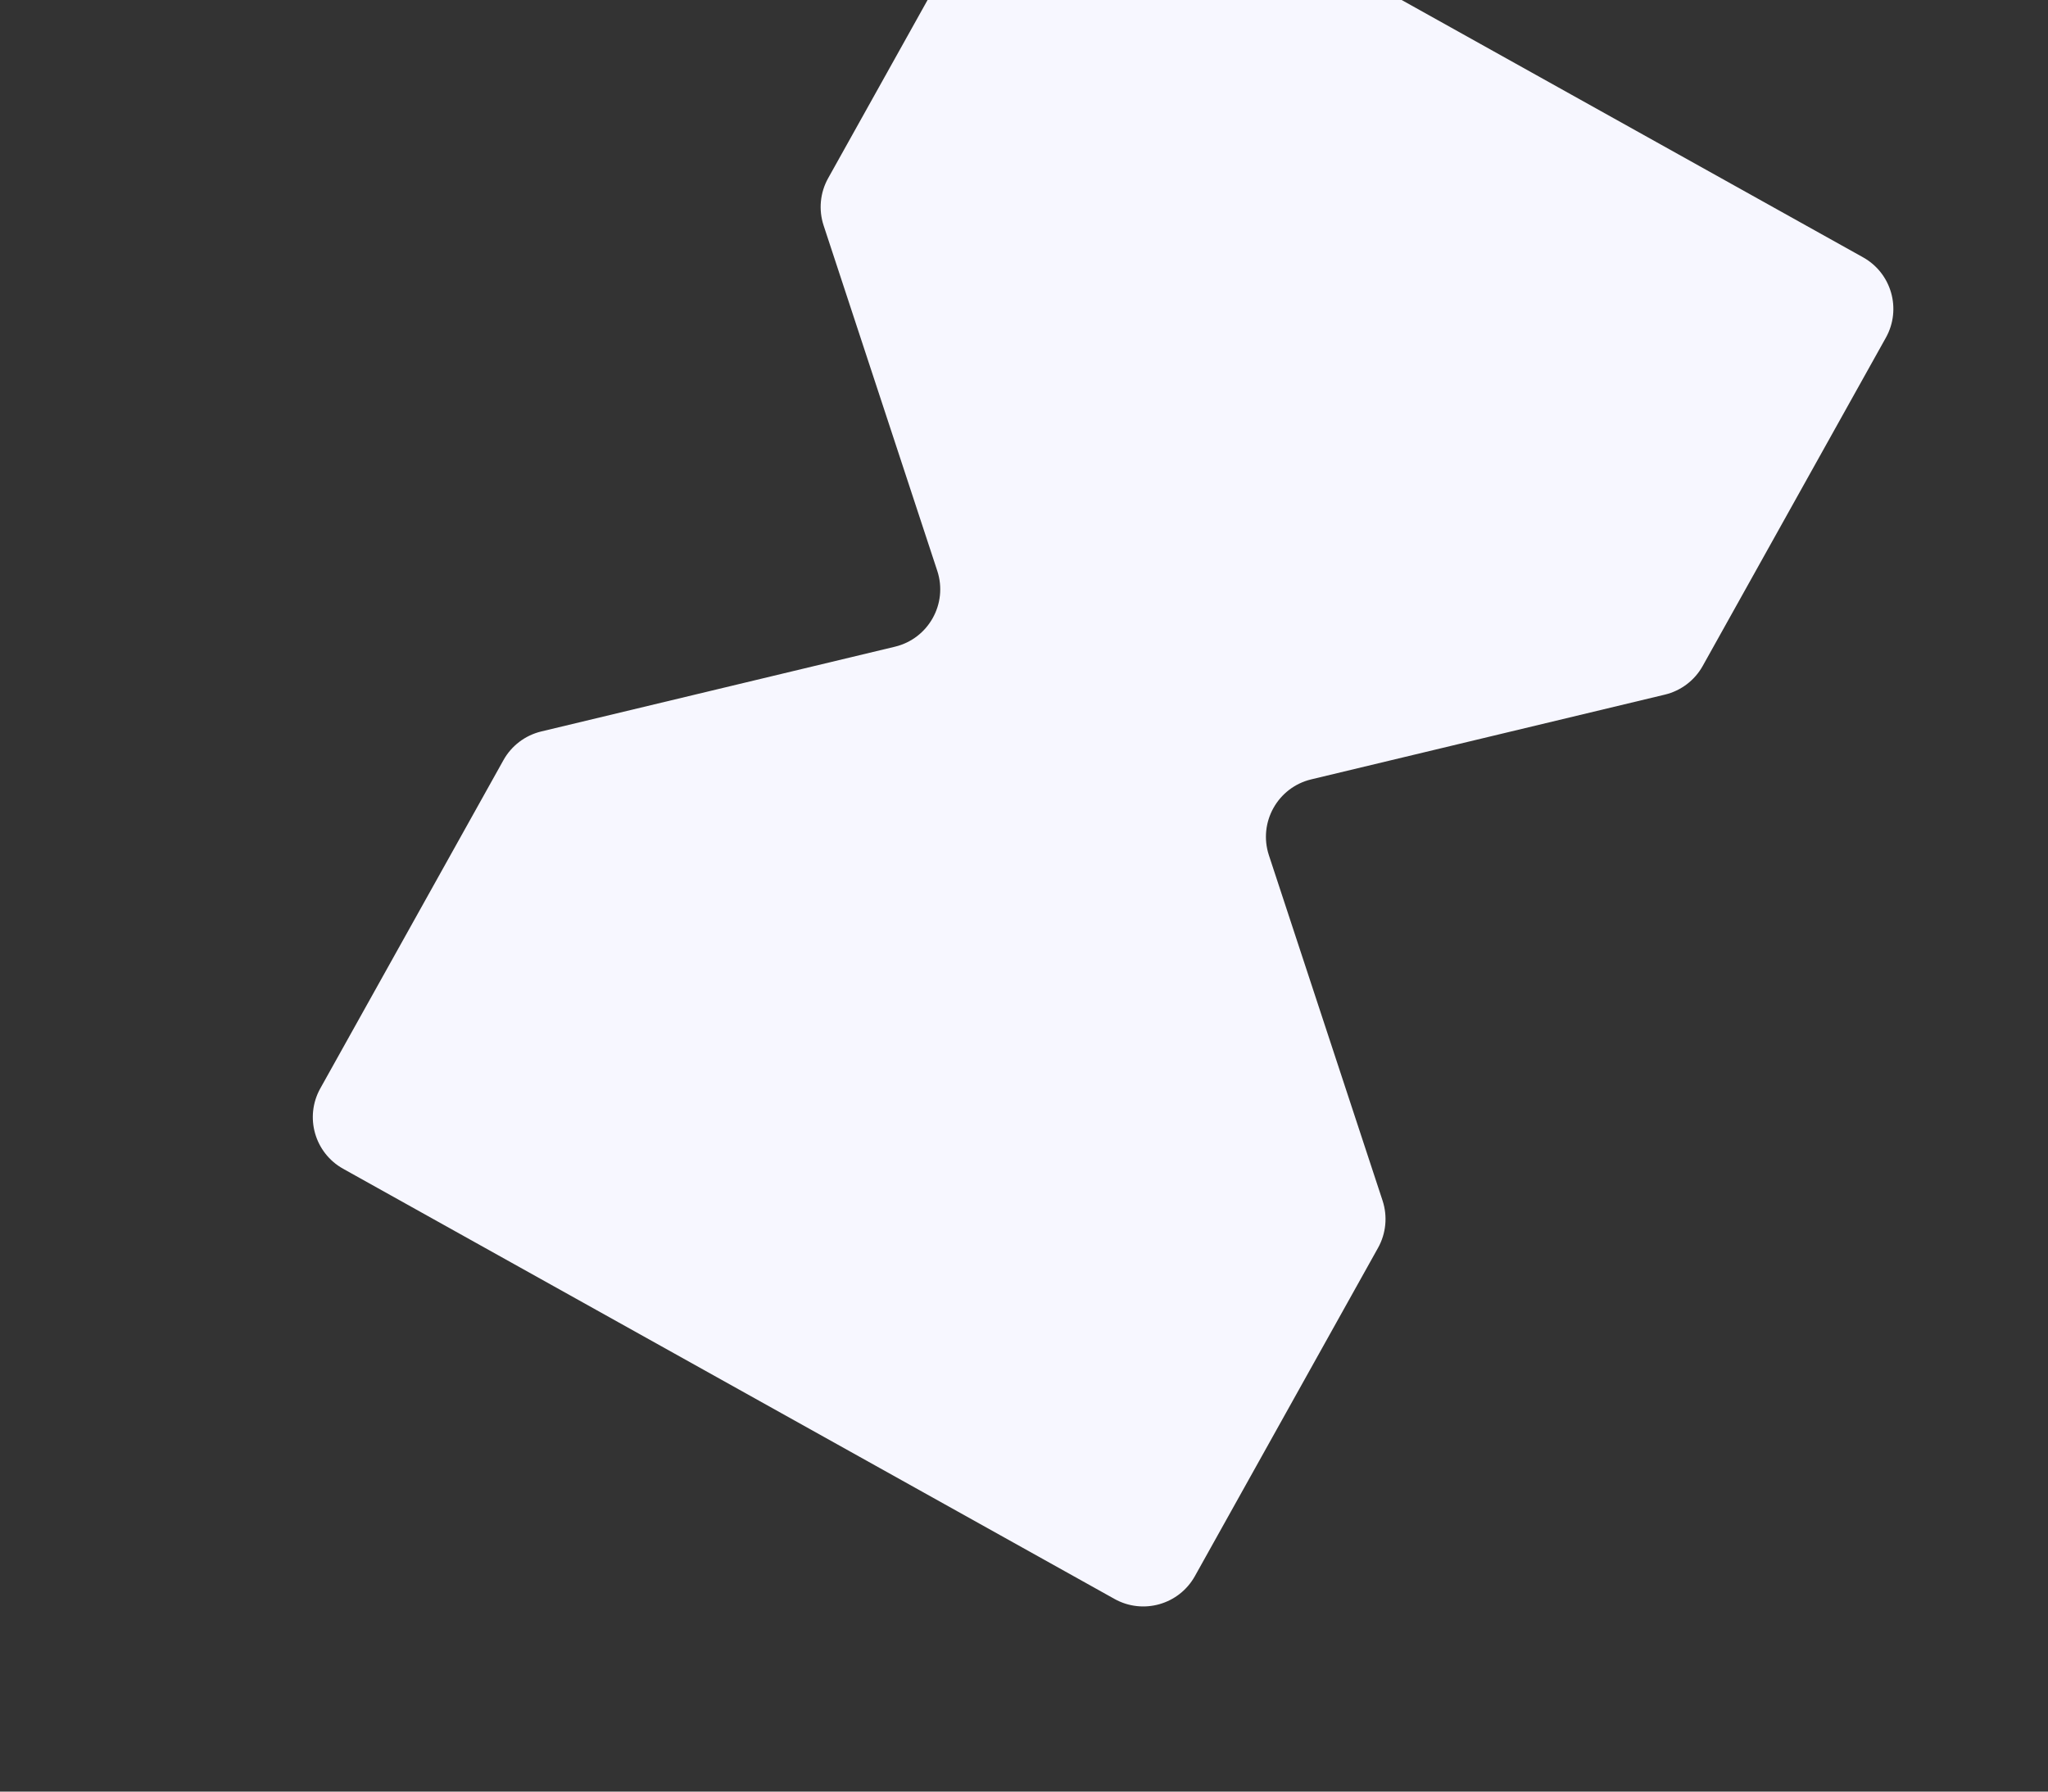 <svg width="208" height="182" viewBox="0 0 208 182" fill="none" xmlns="http://www.w3.org/2000/svg">
<rect x="0" y="0" width="208" height="182" fill="#333333" stroke="none"/>
<g clip-path="url(#clip0_762_19538)">
<path d="M110.873 -17.561C107.979 -19.176 104.324 -18.138 102.71 -15.245L84.107 18.105C83.29 19.569 83.124 21.309 83.648 22.903L95.191 57.986C96.288 61.319 94.303 64.878 90.891 65.696L54.975 74.305C53.343 74.697 51.95 75.752 51.133 77.217L32.531 110.566C30.917 113.46 31.954 117.115 34.848 118.729L113.192 162.43C116.086 164.045 119.74 163.007 121.355 160.113L139.957 126.765C140.774 125.3 140.941 123.56 140.417 121.966L128.873 86.883C127.777 83.55 129.762 79.991 133.174 79.173L169.09 70.564C170.721 70.172 172.114 69.117 172.931 67.652L191.534 34.303C193.148 31.409 192.111 27.754 189.217 26.14L110.873 -17.561Z" fill="#F7F7FF"/>
</g>
<defs>
<clipPath id="clip0_762_19538">
<rect x="76.025" y="-37" width="169.514" height="156.061" transform="rotate(29.153 76.025 -37)" fill="white"/>
</clipPath>
</defs>
</svg>
